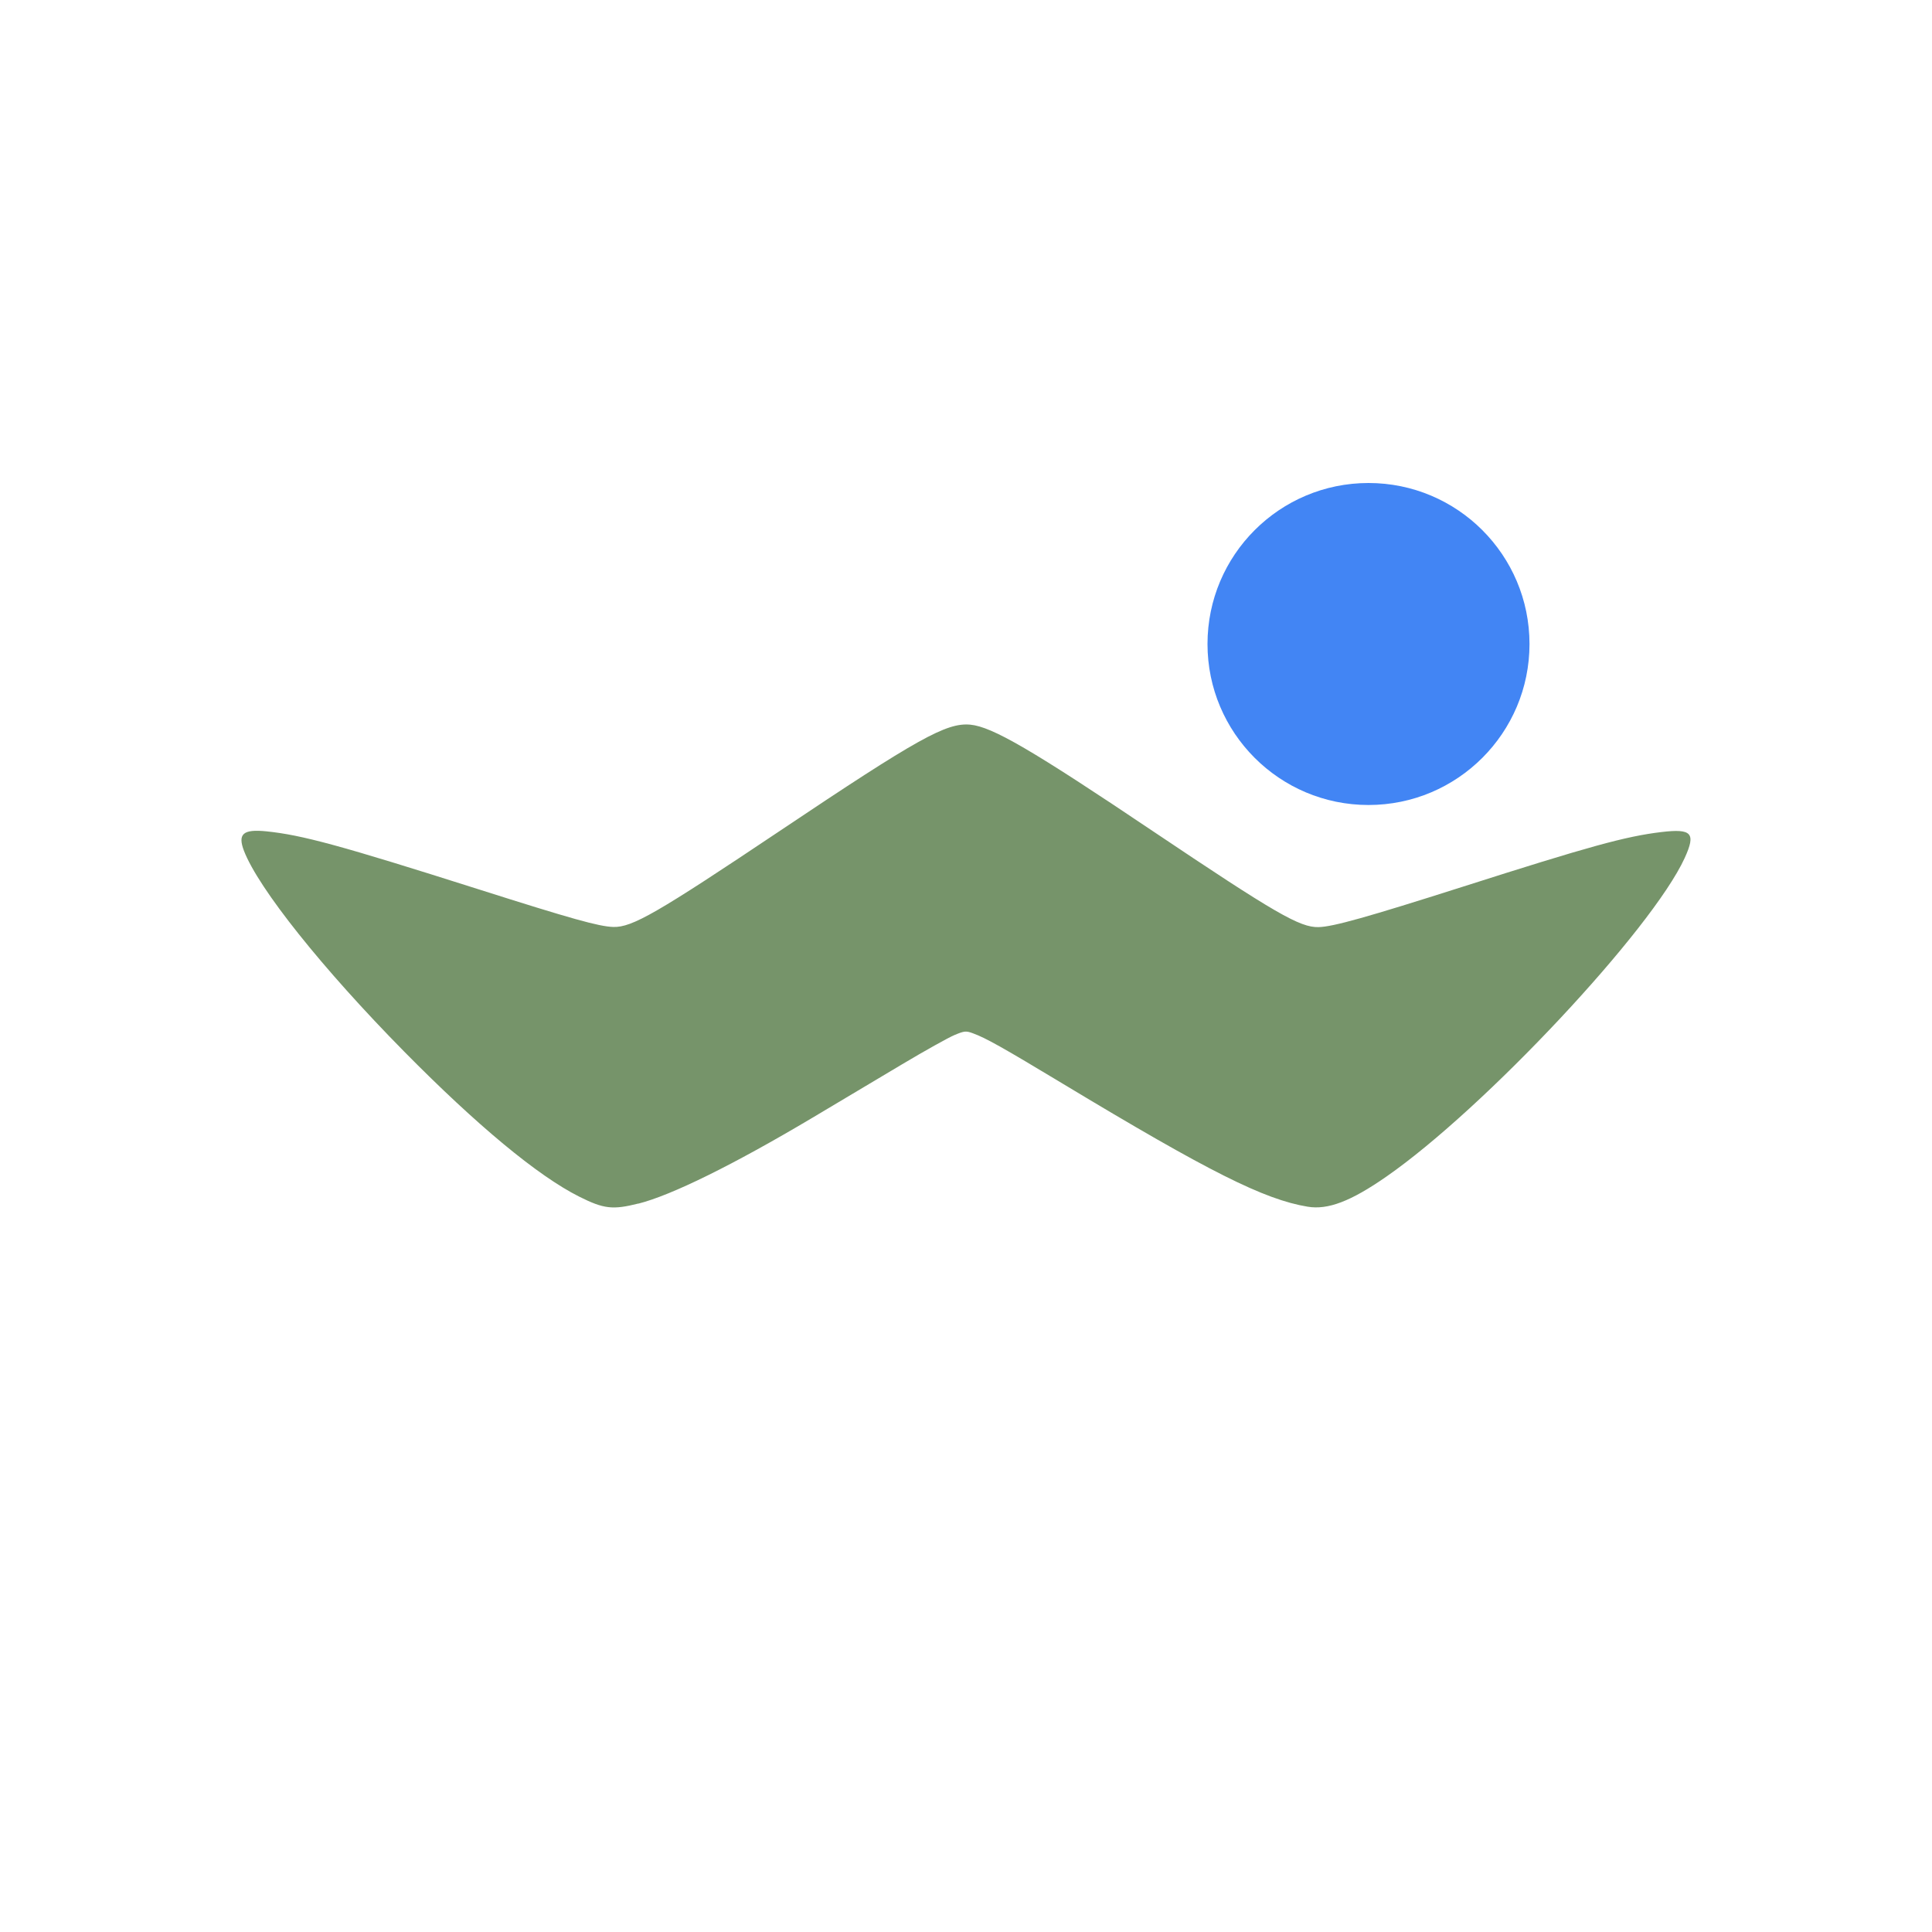 <svg xmlns="http://www.w3.org/2000/svg" width="24" height="24" version="1.1">
 <defs>
  <style id="current-color-scheme" type="text/css">
   .ColorScheme-Text { color:#76946a; } .ColorScheme-Highlight { color:#4285f4; } .ColorScheme-NeutralText { color:#ff9800; } .ColorScheme-PositiveText { color:#4caf50; } .ColorScheme-NegativeText { color:#f44336; }
  </style>
 </defs>
 <circle style="fill:currentColor" class="ColorScheme-Highlight" cx="17" cy="8" r="2"/>
 <path style="fill:currentColor" class="ColorScheme-Text" d="m 7.93,14.952 c 0.412,-0.104 1.18,-0.483 2.154,-1.062 0.331,-0.197 0.835,-0.497 1.119,-0.667 0.285,-0.17 0.579,-0.334 0.653,-0.365 0.124,-0.052 0.144,-0.054 0.23,-0.022 0.16,0.058 0.366,0.174 1.121,0.629 1.812,1.092 2.497,1.436 3.037,1.525 0.252,0.042 0.537,-0.067 0.977,-0.373 1.217,-0.845 3.3,-3.07 3.707,-3.959 0.141,-0.309 0.089,-0.367 -0.289,-0.322 -0.444,0.053 -0.894,0.177 -2.467,0.679 -1.193,0.38 -1.613,0.498 -1.793,0.502 -0.232,0.005 -0.536,-0.171 -2.044,-1.183 C 12.819,9.315 12.327,9.028 12.053,9.002 11.757,8.975 11.406,9.17 9.69,10.32 8.161,11.344 7.853,11.522 7.618,11.515 7.438,11.509 7.099,11.414 5.938,11.045 4.225,10.501 3.754,10.373 3.308,10.327 c -0.289,-0.029 -0.358,0.032 -0.277,0.243 0.181,0.468 0.974,1.462 1.989,2.492 0.904,0.917 1.662,1.546 2.175,1.803 0.305,0.153 0.416,0.166 0.734,0.086 z"/>
</svg>

